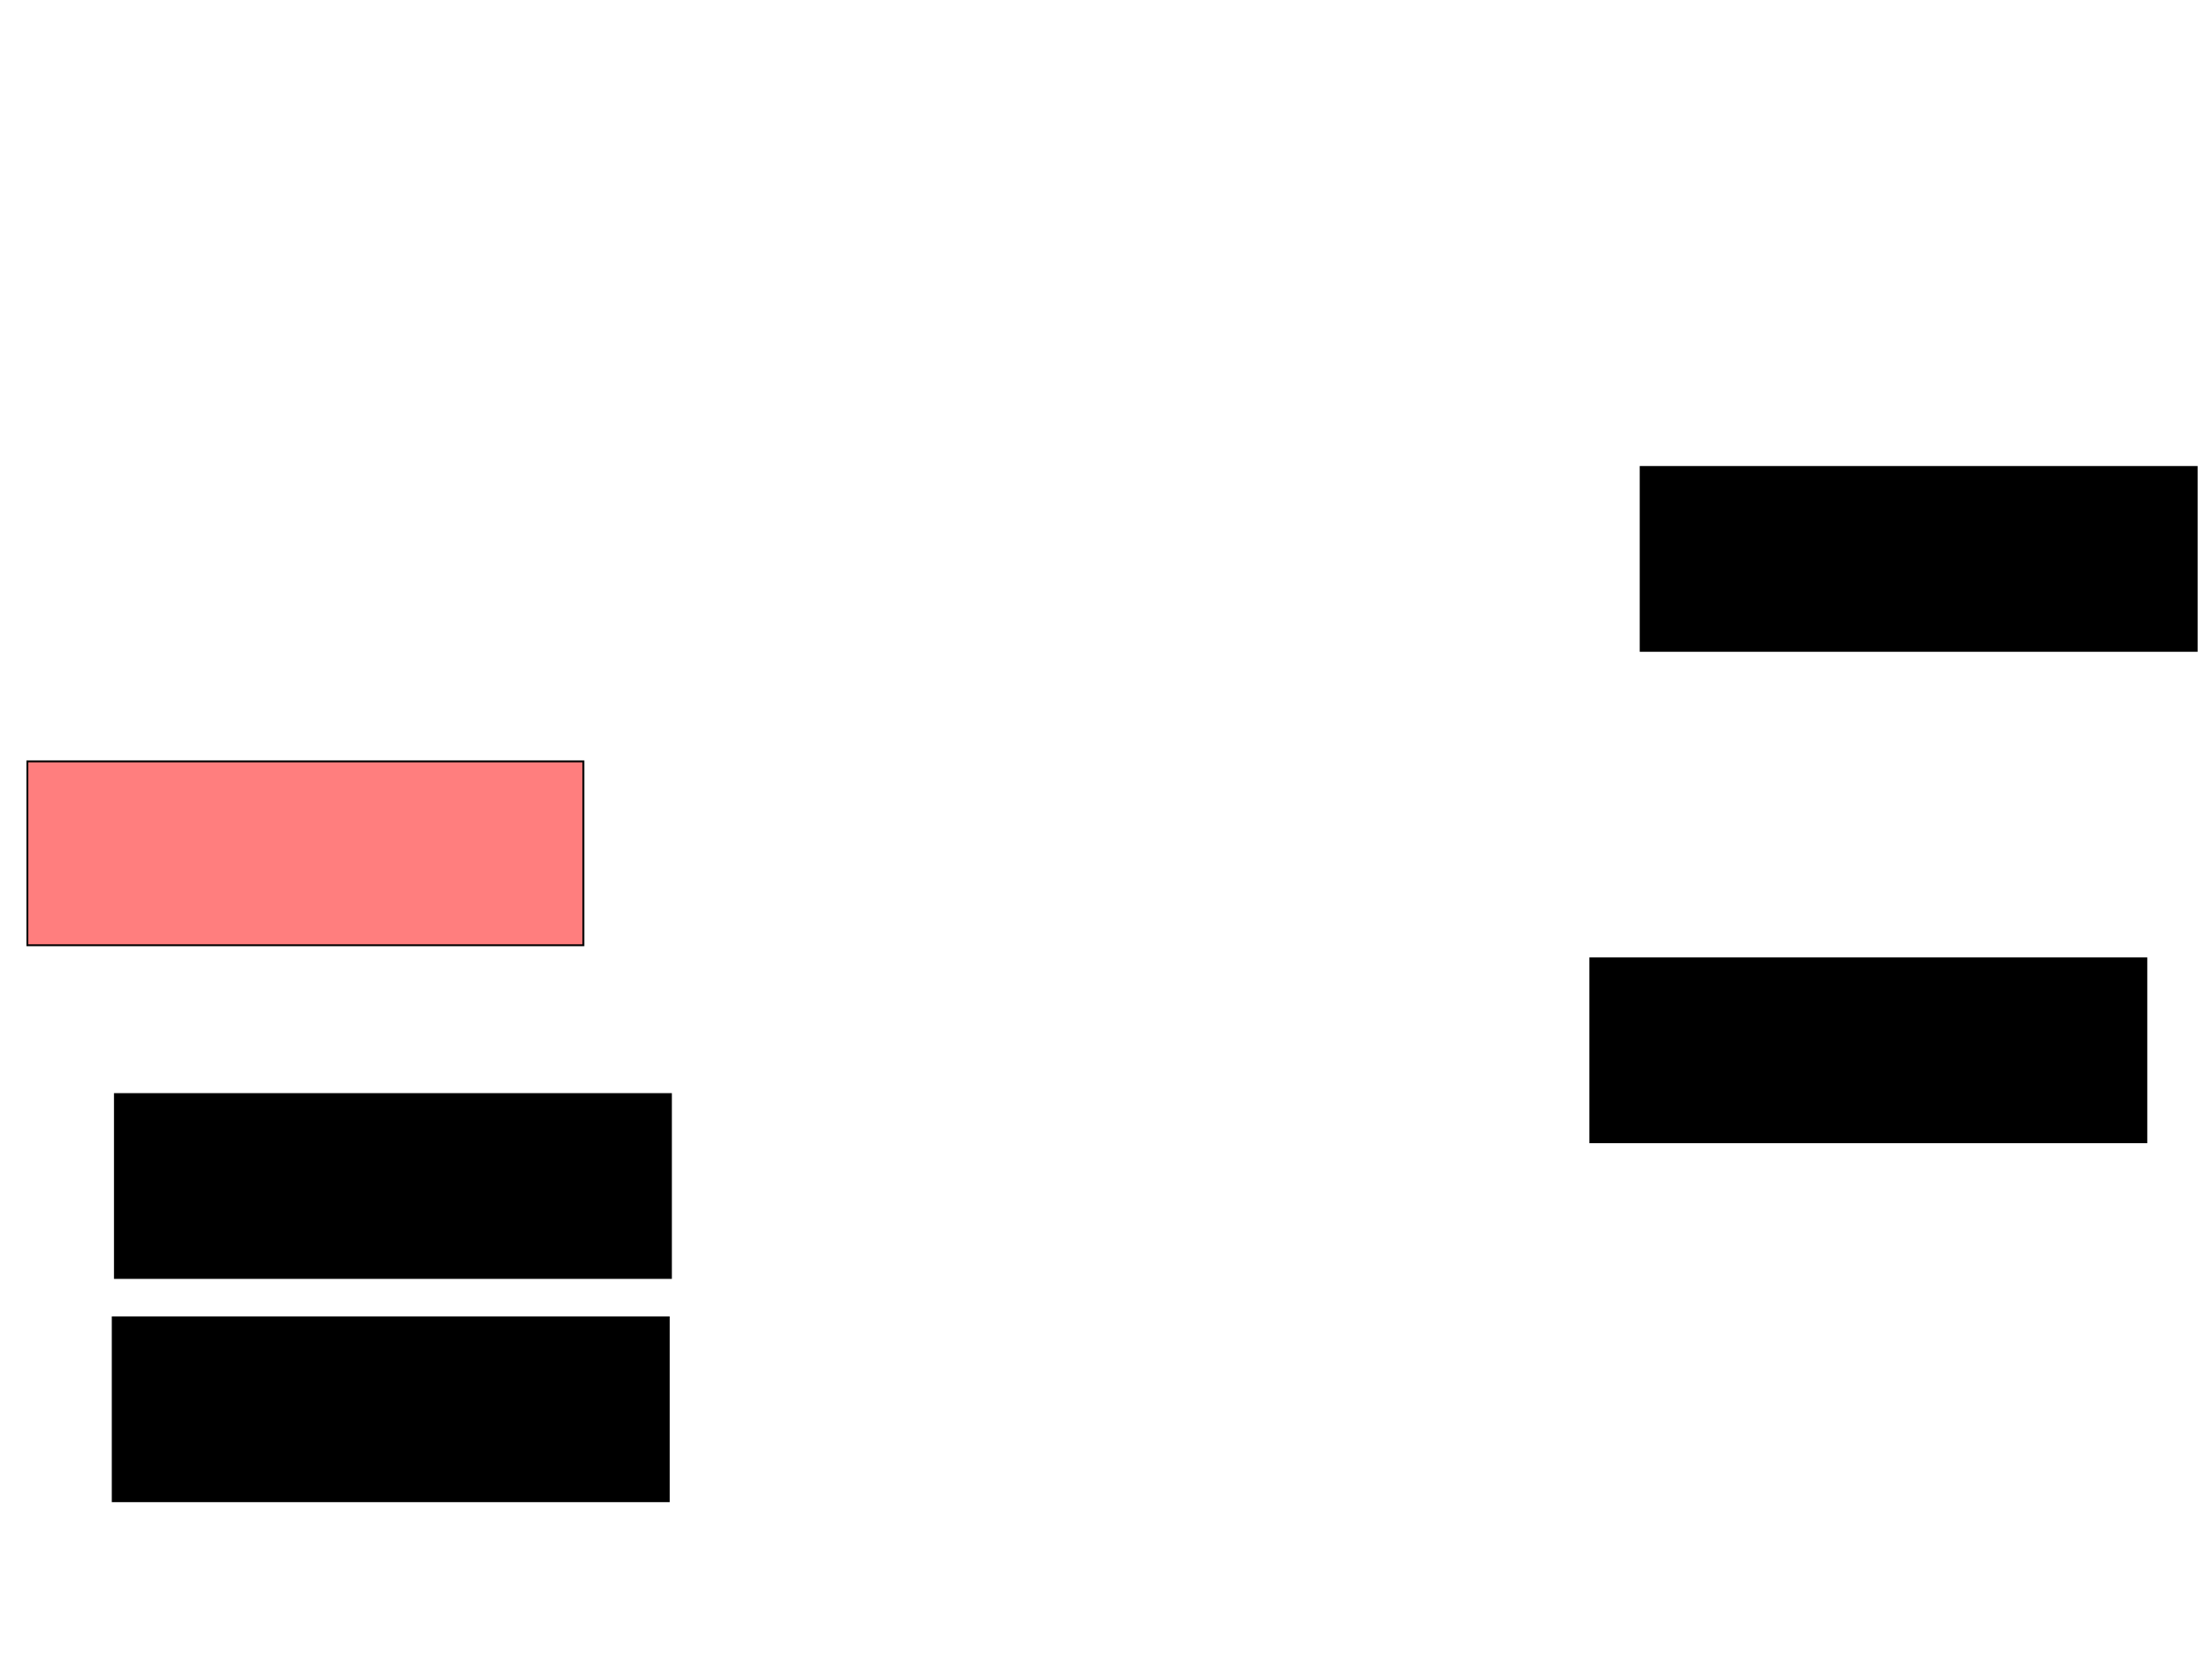 <svg xmlns="http://www.w3.org/2000/svg" width="1175" height="881">
 <!-- Created with Image Occlusion Enhanced -->
 <g>
  <title>Labels</title>
 </g>
 <g>
  <title>Masks</title>
  <rect stroke="#000000" id="a1acd652231540da87689c6d7228346d-ao-1" height="97.674" width="295.349" y="248.07" x="871.512" fill="#0"/>
  <rect id="a1acd652231540da87689c6d7228346d-ao-2" stroke="#000000" height="97.674" width="295.349" y="509.116" x="844.767" fill="#0"/>
  <rect id="a1acd652231540da87689c6d7228346d-ao-3" stroke="#000000" height="97.674" width="295.349" y="404.465" x="14.535" fill="#FF7E7E" class="qshape"/>
  <rect id="a1acd652231540da87689c6d7228346d-ao-4" stroke="#000000" height="97.674" width="295.349" y="581.209" x="61.046" fill="#0"/>
  <rect id="a1acd652231540da87689c6d7228346d-ao-5" stroke="#000000" height="97.674" width="295.349" y="699.814" x="59.884" fill="#0"/>
 </g>
</svg>